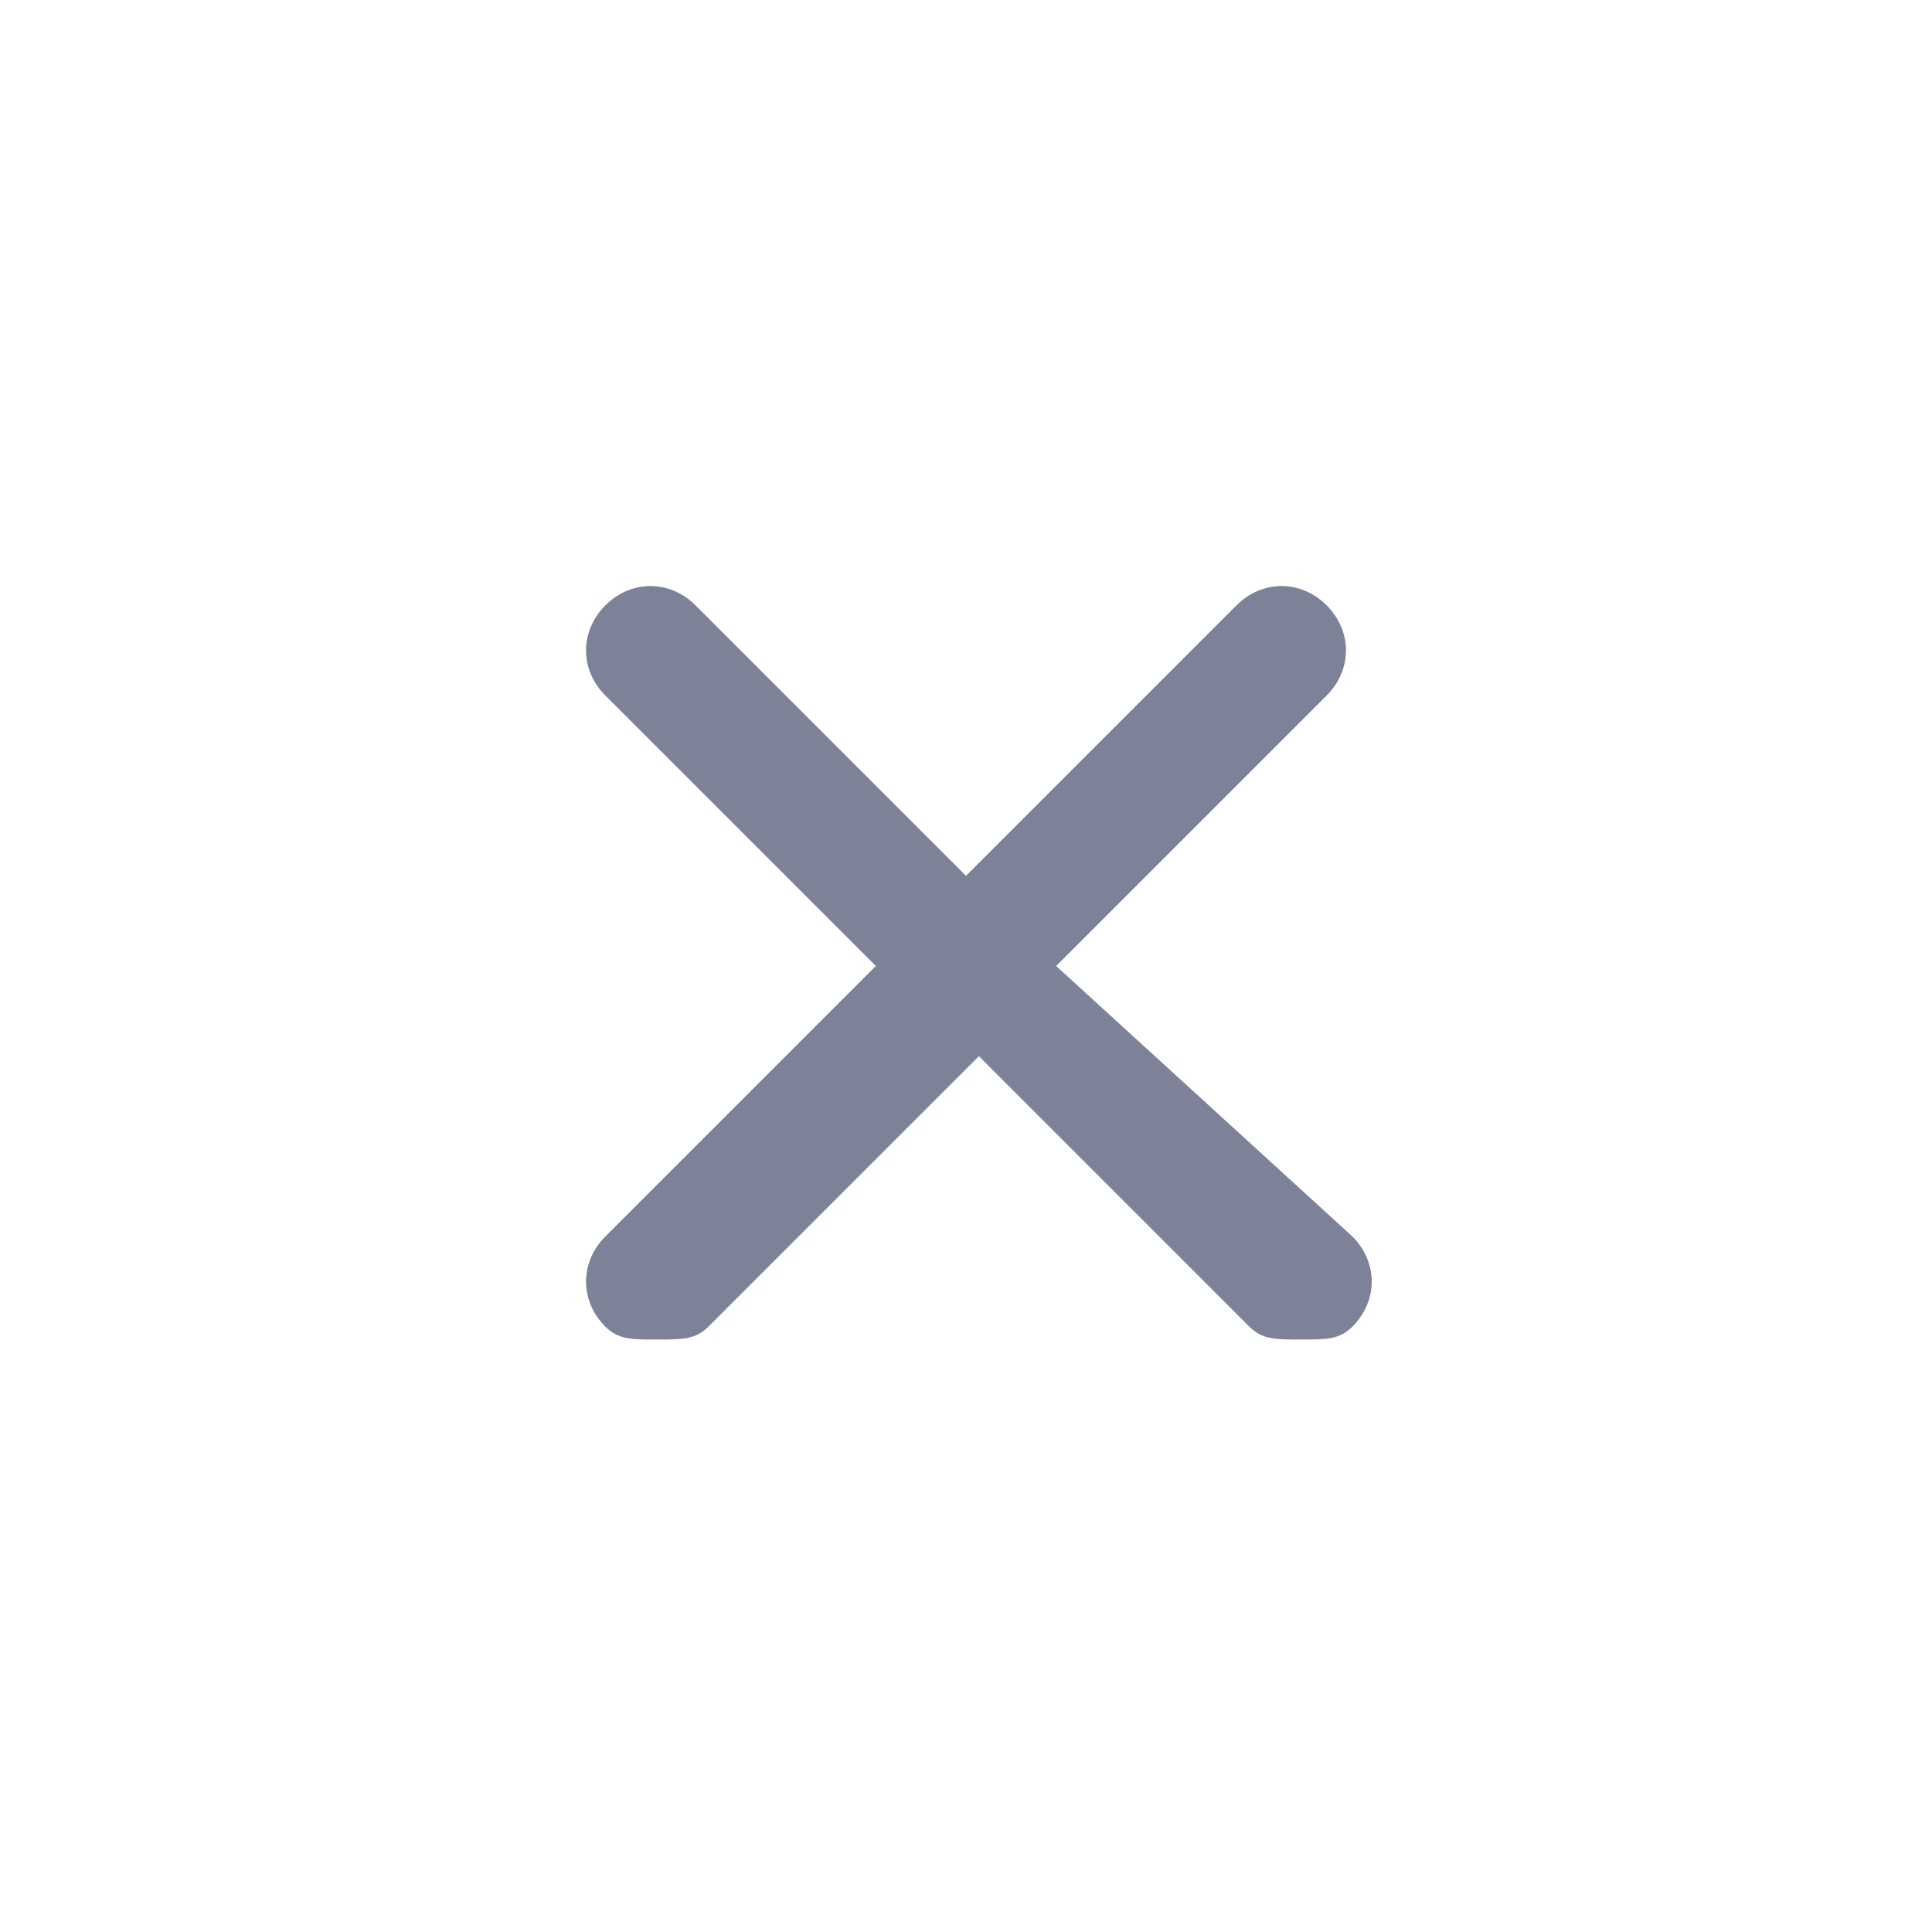 <svg xmlns="http://www.w3.org/2000/svg" xmlns:xlink="http://www.w3.org/1999/xlink" id="Layer_1" x="0" y="0" enable-background="new 0 0 15 15" version="1.1" viewBox="0 0 15 15" xml:space="preserve"><title>datasheet_icon_tagdelete</title><desc>Created with Sketch.</desc><path fill="#7D8299" d="M8.2,7.5l2.1-2.1c0.2-0.2,0.2-0.5,0-0.7s-0.5-0.2-0.7,0L7.5,6.8L5.4,4.7c-0.2-0.2-0.5-0.2-0.7,0	s-0.2,0.5,0,0.7l2.1,2.1L4.7,9.6c-0.2,0.2-0.2,0.5,0,0.7c0.1,0.1,0.2,0.1,0.4,0.1s0.3,0,0.4-0.1l2.1-2.1l2.1,2.1	c0.1,0.1,0.2,0.1,0.4,0.1s0.3,0,0.4-0.1c0.2-0.2,0.2-0.5,0-0.7L8.2,7.5z"/></svg>